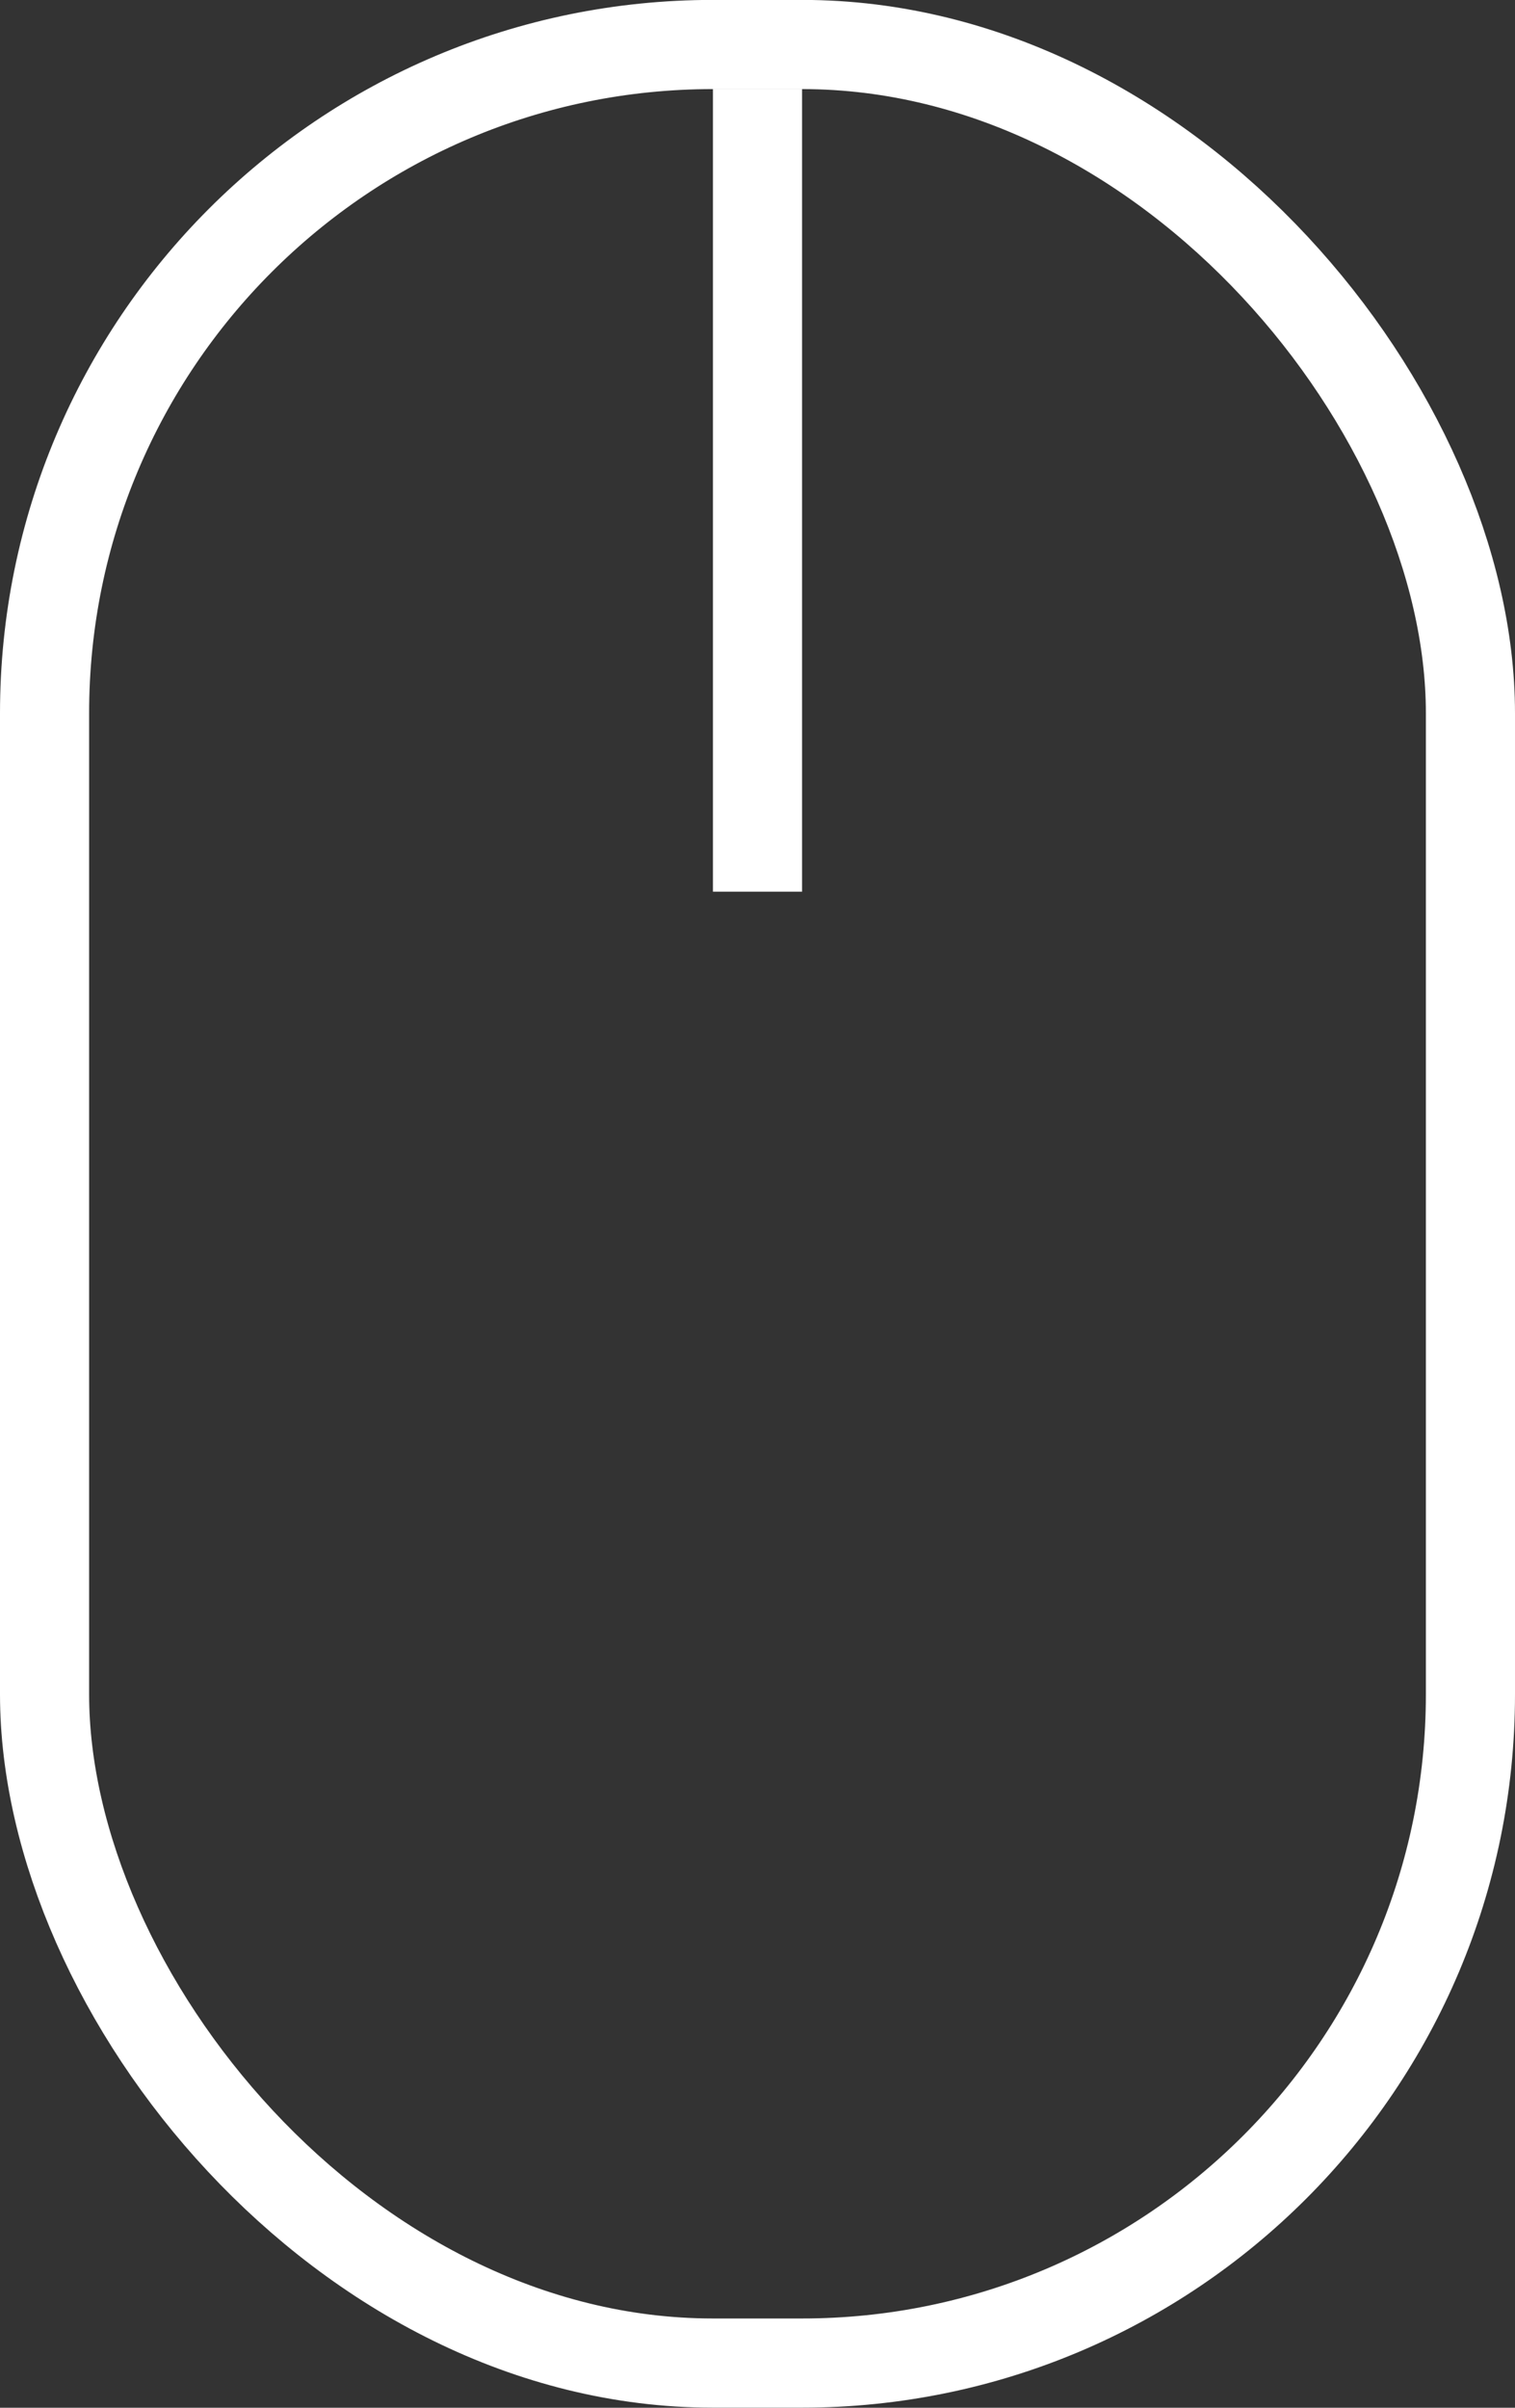 <svg width="17" height="27" viewBox="0 0 17 27" fill="none" xmlns="http://www.w3.org/2000/svg">
<rect x="0" y="0" width="17" height="27" fill="#333333" stroke="none"/>
<rect x="0.5" y="0.499" width="16" height="26" rx="7.5" stroke="white"/>
<rect x="8" y="0.999" width="1" height="9" fill="white"/>
</svg>
